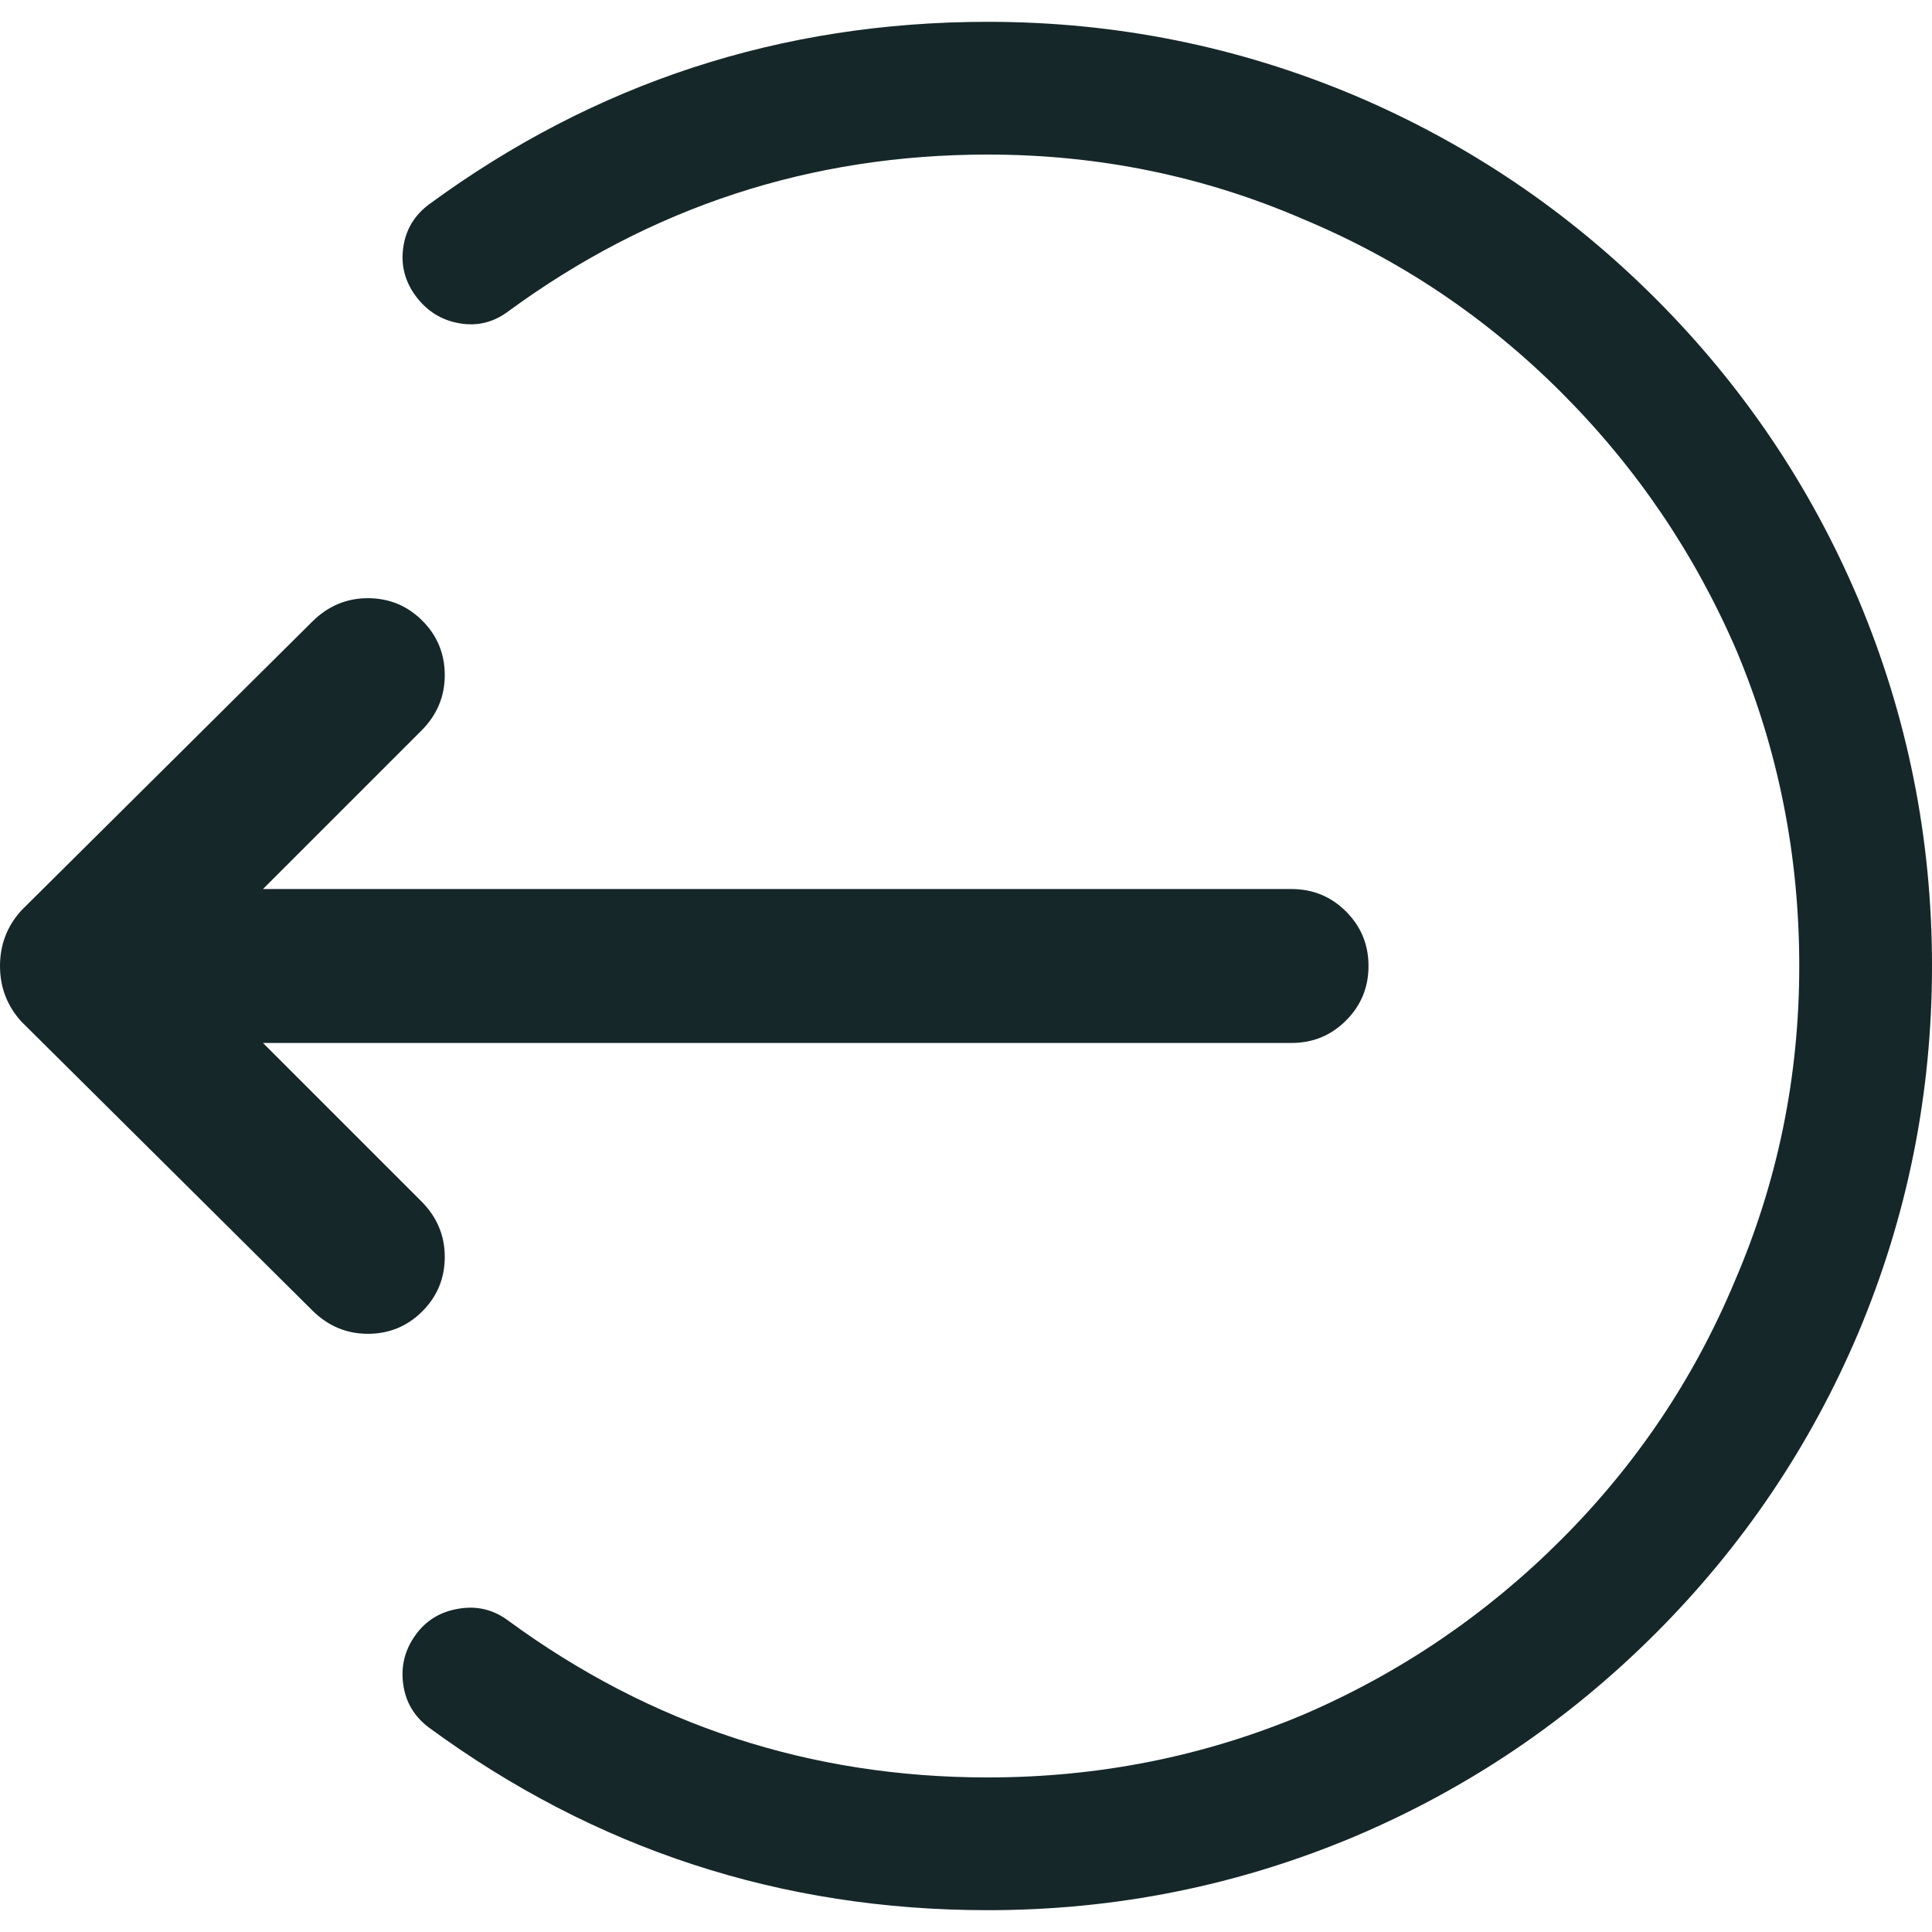 <?xml version="1.0" encoding="UTF-8"?>
<svg width="24px" height="24px" viewBox="0 0 24 24" version="1.1" xmlns="http://www.w3.org/2000/svg" xmlns:xlink="http://www.w3.org/1999/xlink">
    <title>24_logout_black</title>
    <g id="Page-1" stroke="none" stroke-width="1" fill="none" fill-rule="evenodd">
        <g id="Desktop-HD" transform="translate(-1145, -559)">
            <g id="24_logout_black" transform="translate(1145, 559)">
                <rect id="Rectangle-Copy-3" x="0" y="0" width="24" height="24"></rect>
                <path d="M16.729,23.729 C19.295,23.729 21.609,22.973 23.671,21.461 C23.854,21.324 23.961,21.144 23.991,20.923 C24.022,20.701 23.972,20.499 23.842,20.316 C23.713,20.133 23.533,20.022 23.304,19.984 C23.075,19.945 22.869,19.995 22.685,20.133 C20.914,21.431 18.928,22.08 16.729,22.08 C15.355,22.08 14.049,21.82 12.812,21.301 C11.605,20.782 10.536,20.056 9.605,19.125 C8.673,18.193 7.955,17.124 7.451,15.917 C6.917,14.68 6.649,13.375 6.649,12 C6.649,10.625 6.909,9.32 7.428,8.083 C7.948,6.876 8.673,5.807 9.605,4.875 C10.536,3.944 11.605,3.226 12.812,2.722 C14.049,2.187 15.355,1.92 16.729,1.92 C18.928,1.92 20.914,2.569 22.685,3.867 C22.869,4.005 23.071,4.055 23.293,4.016 C23.514,3.978 23.693,3.867 23.831,3.684 C23.968,3.501 24.022,3.299 23.991,3.077 C23.961,2.856 23.854,2.676 23.671,2.539 C21.609,1.027 19.295,0.271 16.729,0.271 C15.141,0.271 13.621,0.576 12.17,1.187 C10.765,1.783 9.521,2.623 8.436,3.707 C7.352,4.791 6.512,6.036 5.916,7.441 C5.305,8.892 5,10.412 5,12 C5,13.588 5.305,15.108 5.916,16.559 C6.512,17.964 7.352,19.209 8.436,20.293 C9.521,21.377 10.765,22.217 12.17,22.813 C13.621,23.424 15.141,23.729 16.729,23.729 Z" id="Path" fill="#152729" fill-rule="nonzero" transform="translate(14.5, 12) scale(-1, 1) translate(-14.5, -12) "></path>
                <path d="M12.431,16.569 C12.697,16.569 12.927,16.471 13.122,16.277 L16.734,12.691 C16.911,12.496 17,12.266 17,12 C17,11.734 16.911,11.504 16.734,11.309 L13.122,7.723 C12.927,7.529 12.697,7.431 12.431,7.431 C12.166,7.431 11.94,7.524 11.754,7.71 C11.568,7.896 11.475,8.122 11.475,8.387 C11.475,8.653 11.572,8.883 11.767,9.078 L13.733,11.044 L0.956,11.044 C0.691,11.044 0.465,11.137 0.279,11.323 C0.093,11.509 0,11.734 0,12 C0,12.266 0.093,12.491 0.279,12.677 C0.465,12.863 0.691,12.956 0.956,12.956 L13.733,12.956 L11.767,14.922 C11.572,15.117 11.475,15.347 11.475,15.613 C11.475,15.878 11.568,16.104 11.754,16.29 C11.94,16.476 12.166,16.569 12.431,16.569 Z" id="Path" fill="#152729" fill-rule="nonzero" transform="translate(8.5, 12) scale(-1, 1) translate(-8.5, -12) "></path>
            </g>
        </g>
    </g>
</svg>